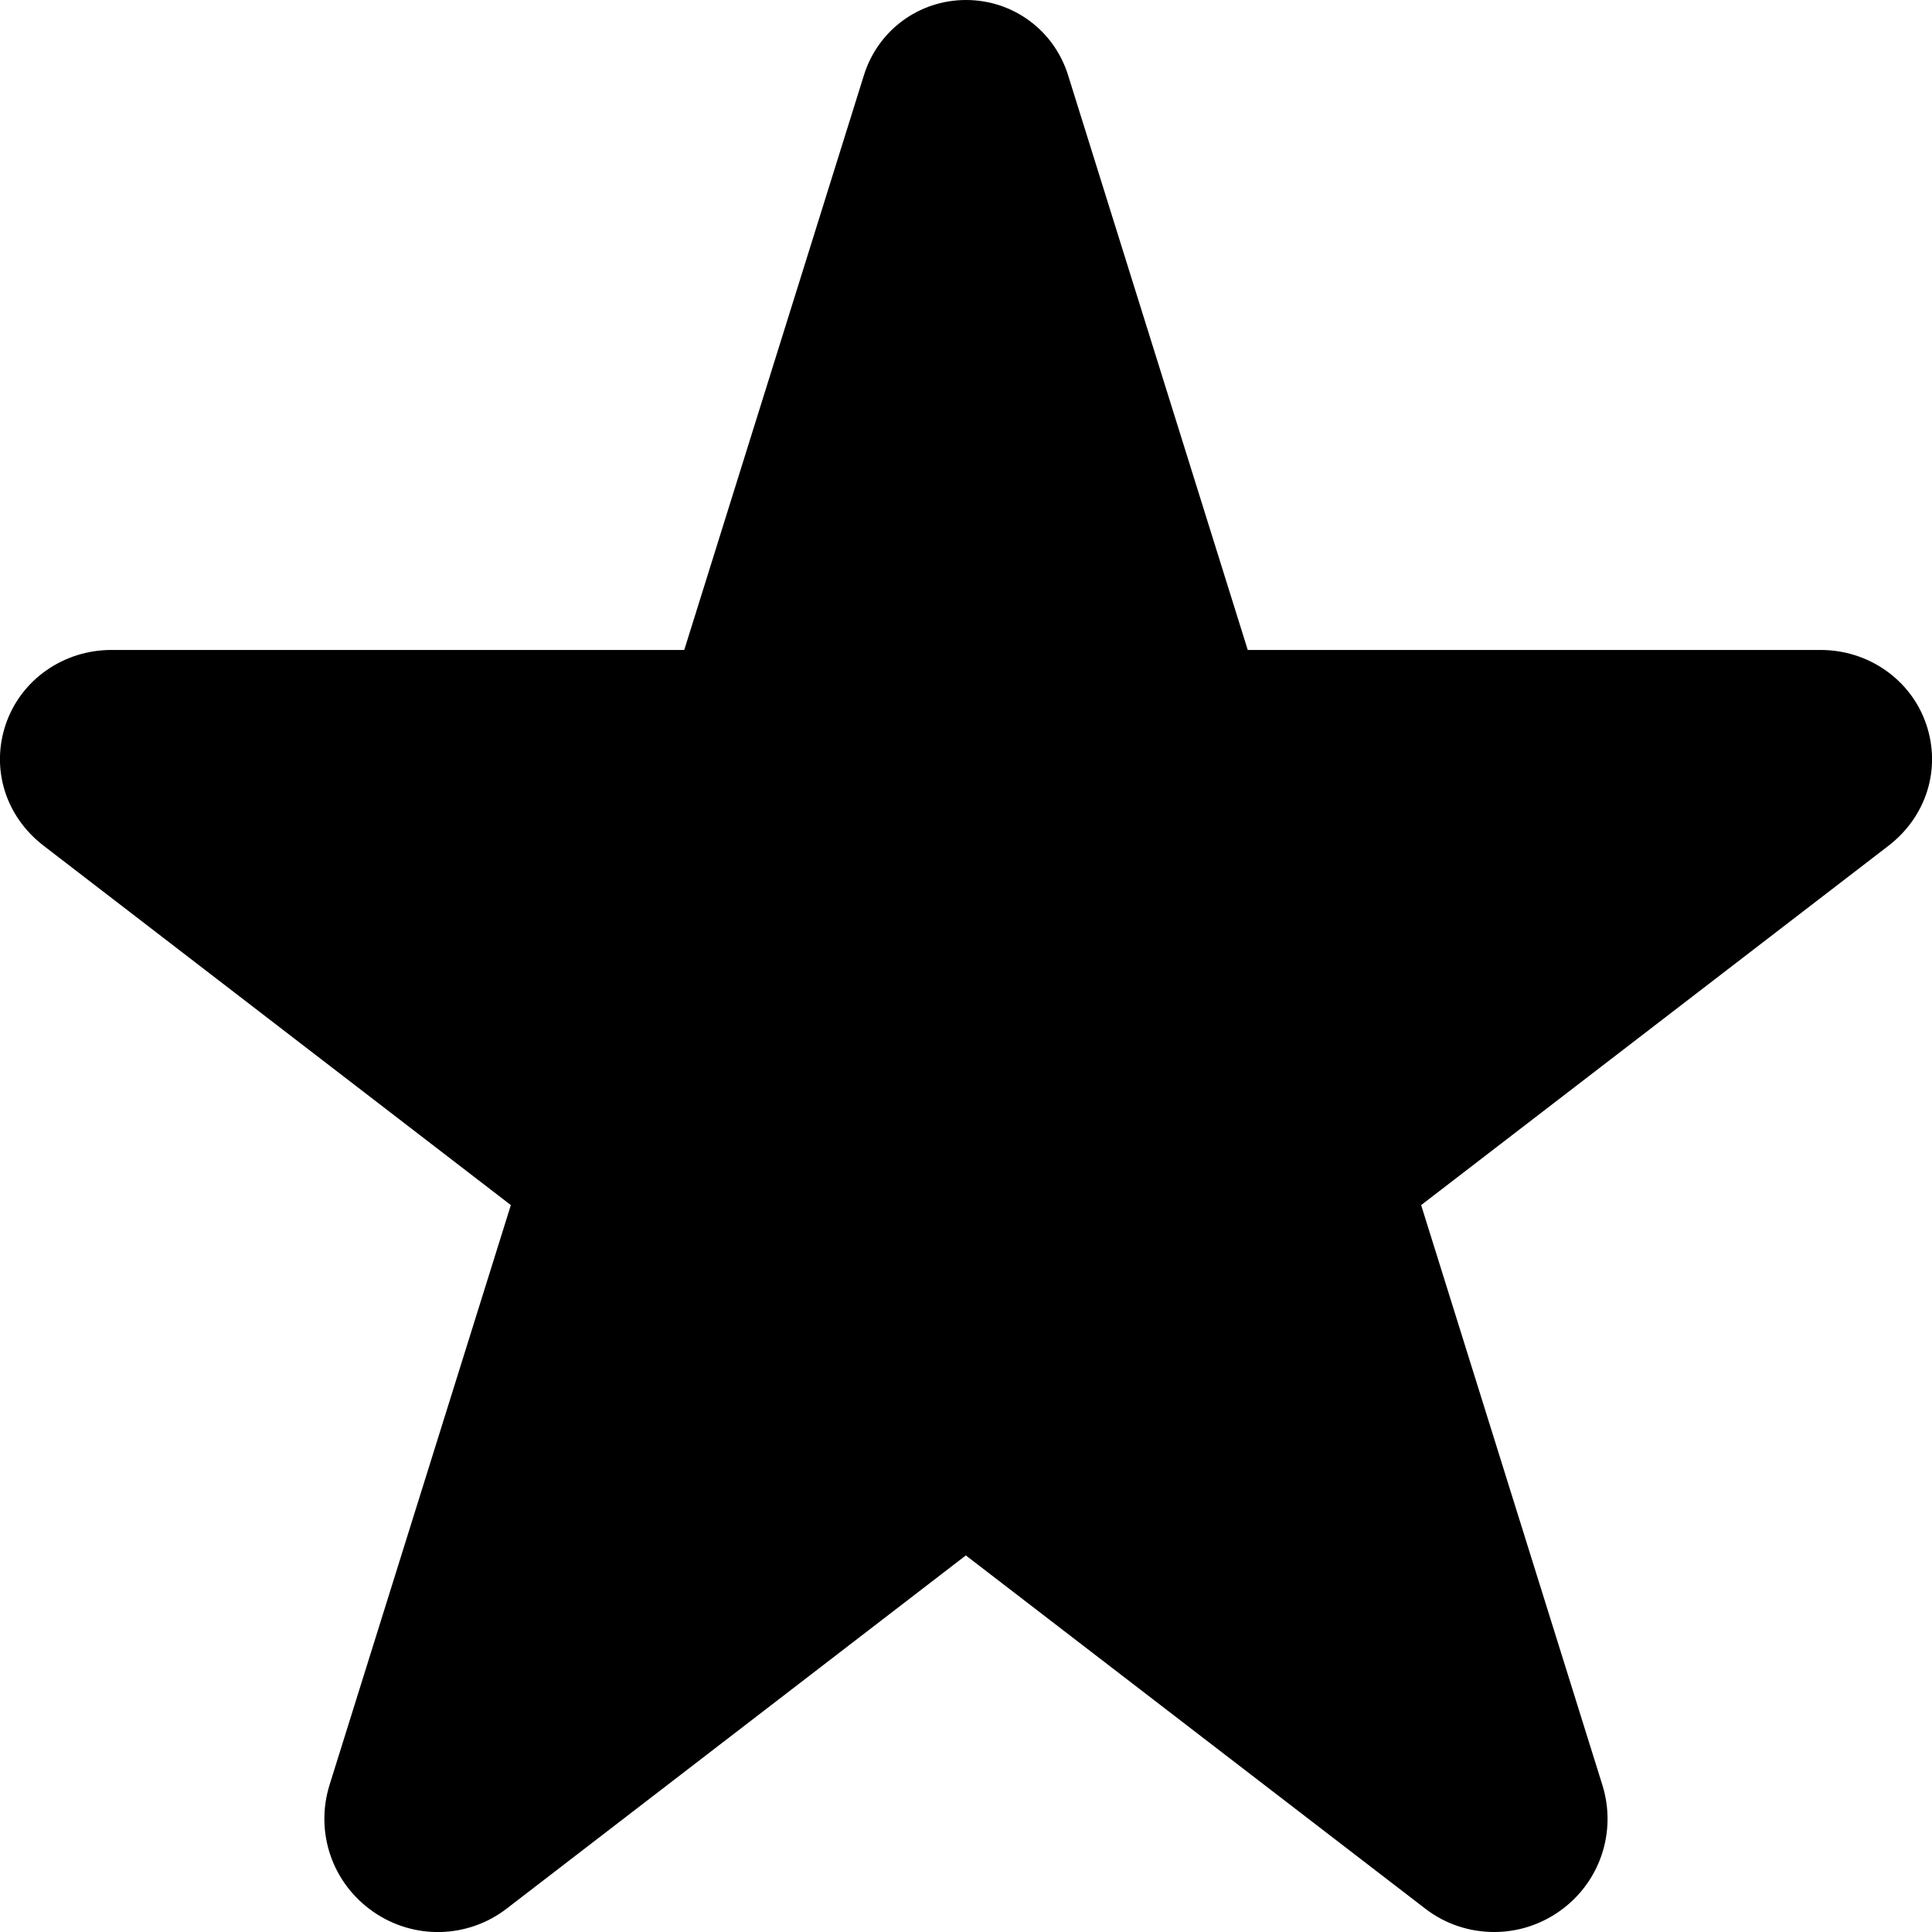 <svg width="12" height="12" viewBox="0 0 12 12" xmlns="http://www.w3.org/2000/svg"><title>contacts/favorite-active_12</title><path d="M8.449 7.145l.01 0-.01 0zm1.011 3.915l.001.001c0 0-.001-.001-.001-.001zm-.179.94c-.152 0-.304-.048-.431-.147L5.999 9.661 3.148 11.854c-.242.187-.577.196-.83.02-.254-.176-.363-.493-.271-.788l1.126-3.601L.271 5.253c-.237-.182-.329-.478-.235-.755C.13 4.222.394 4.037.692 4.037l3.558 0L5.366.467C5.453.188 5.708 0 6 0c.292 0 .547.188.634.467L7.75 4.037l3.558 0c.298 0 .562.185.656.461.094.277.002.573-.234.755L8.827 7.485 9.952 11.085c.093.295-.016.613-.27.789-.121.084-.261.126-.401.126z" fill="#000" fill-rule="evenodd"/></svg>